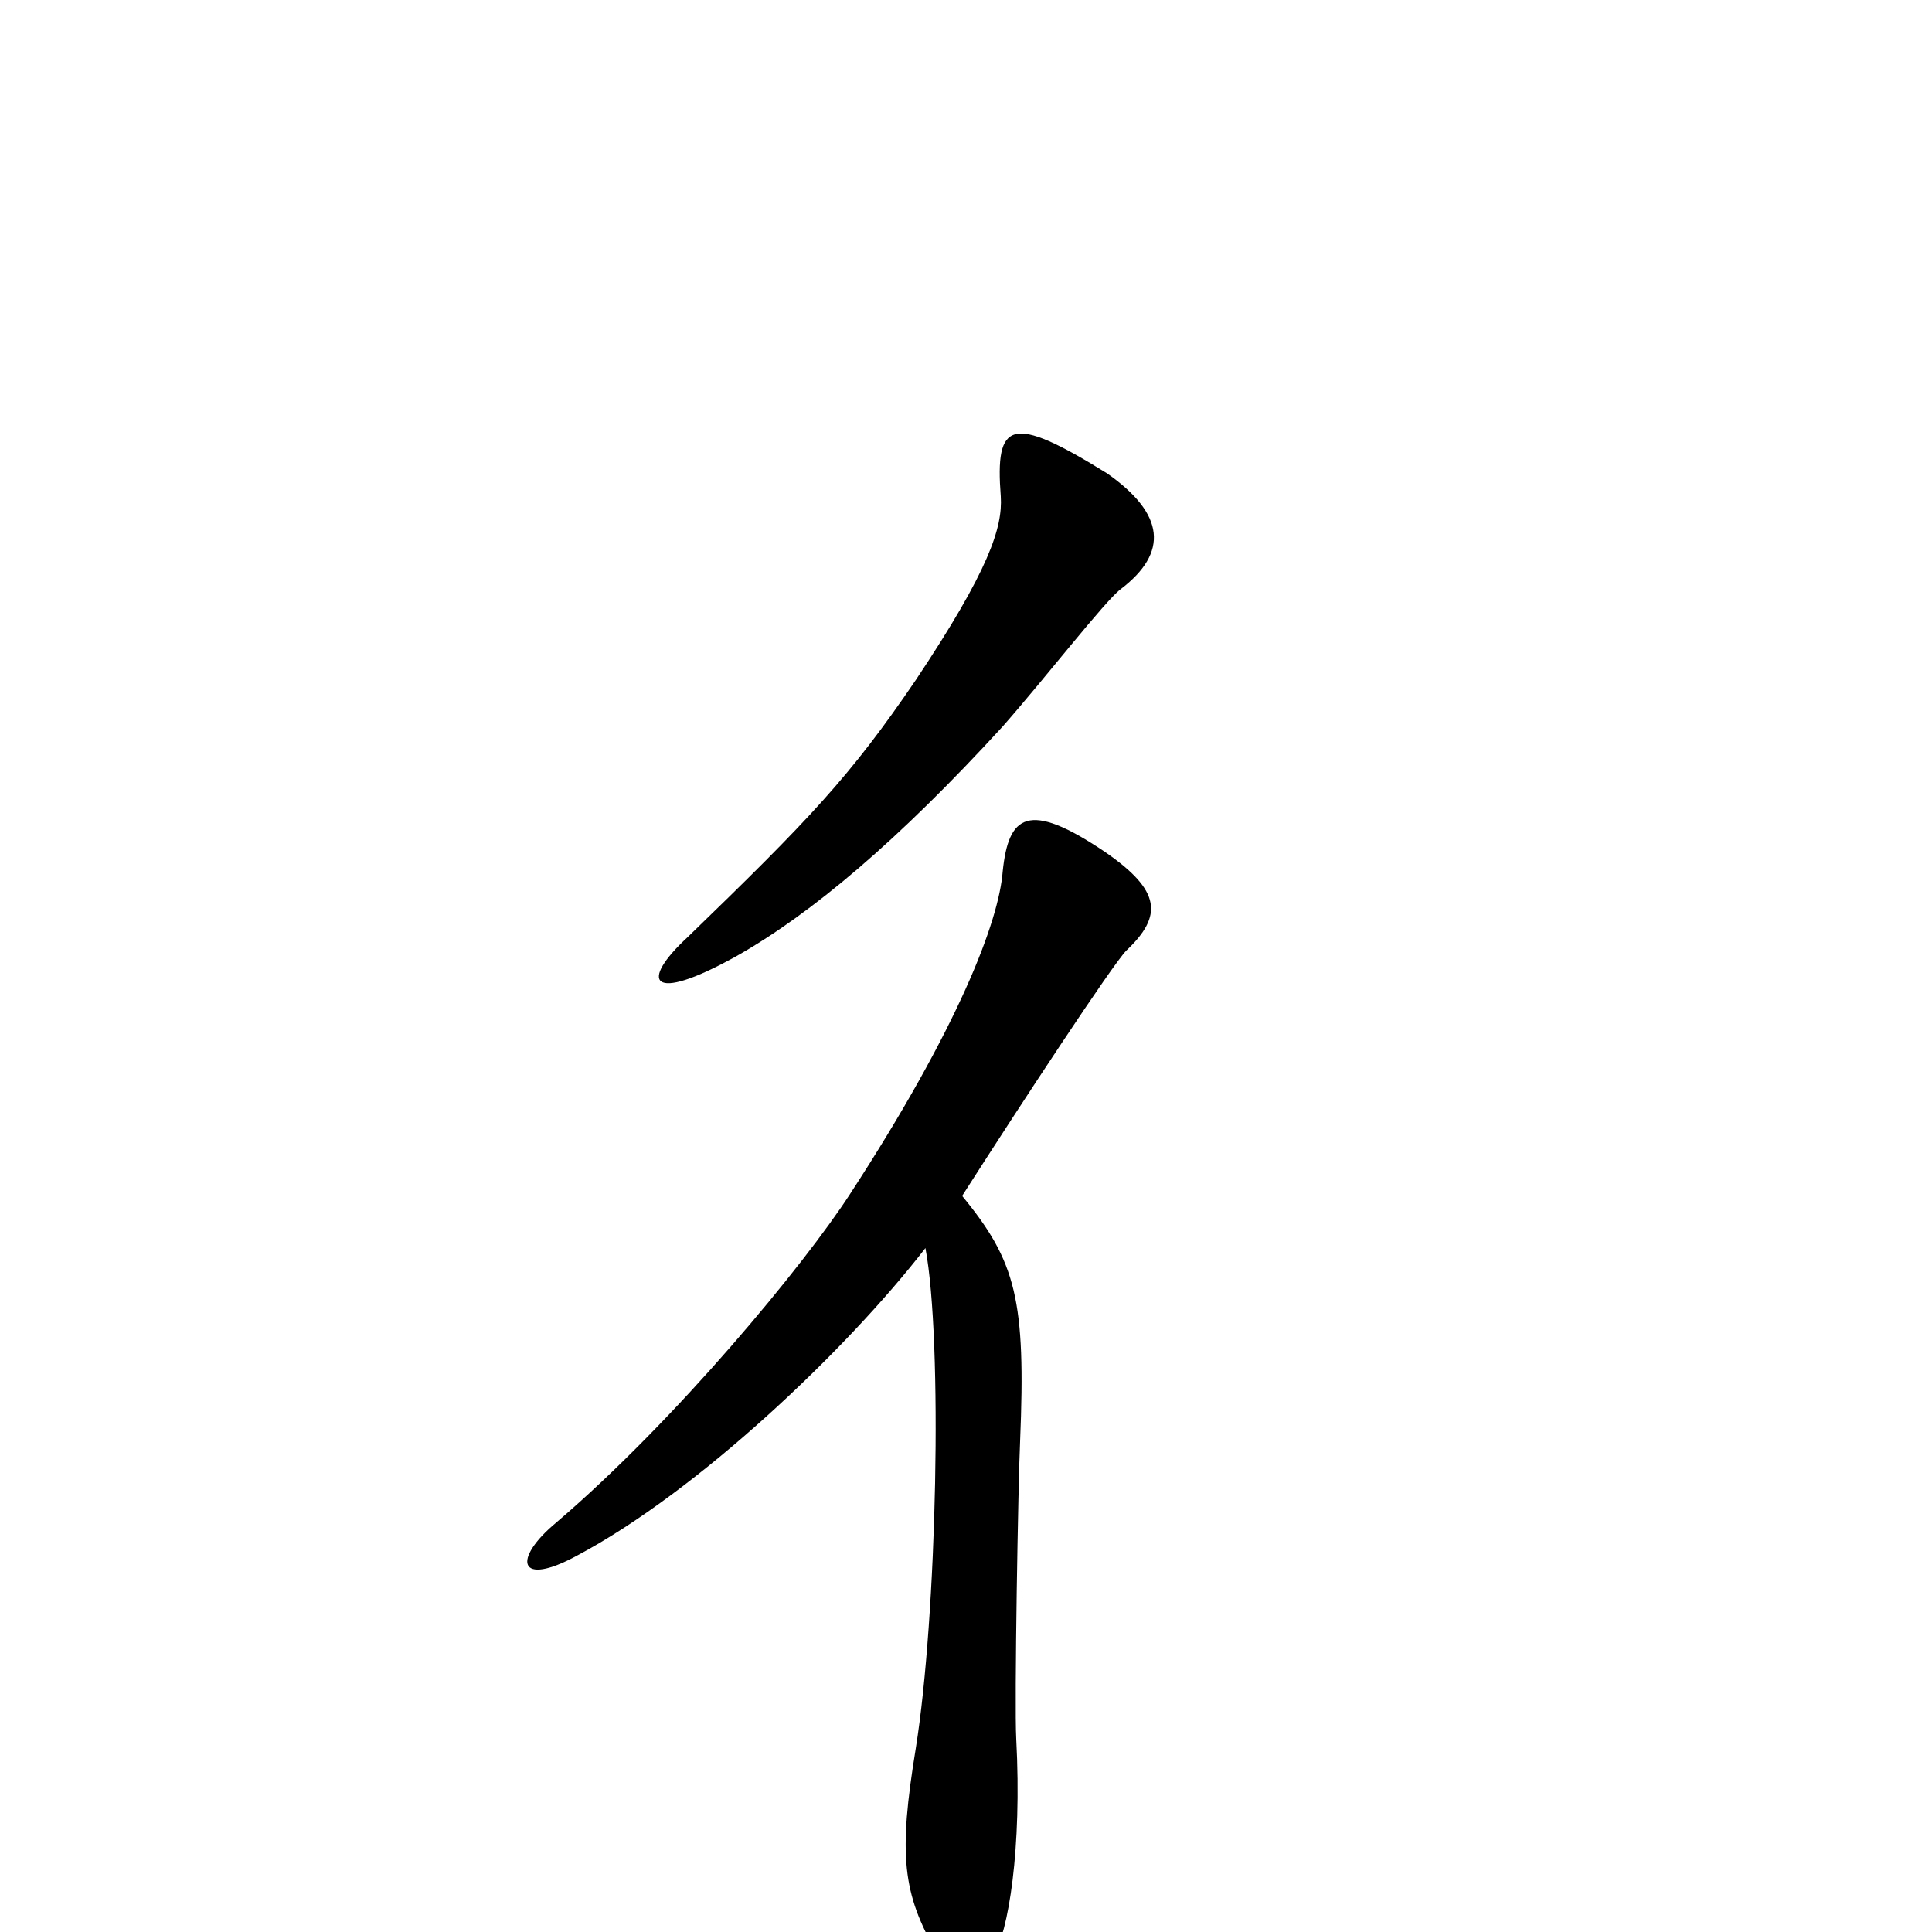 <svg xmlns="http://www.w3.org/2000/svg" viewBox="0 -1000 1000 1000">
	<path fill="#000000" d="M580 -695C605 -714 603 -734 573 -755C523 -786 515 -782 518 -743C519 -727 512 -705 474 -648C440 -598 419 -576 356 -515C331 -492 336 -480 381 -505C420 -527 465 -565 519 -624C541 -649 572 -689 580 -695ZM583 -508C602 -526 601 -539 572 -559C532 -586 522 -578 519 -549C517 -523 496 -468 440 -382C416 -345 350 -265 288 -212C265 -193 268 -178 299 -195C361 -228 438 -301 479 -354C488 -306 485 -164 474 -95C465 -40 467 -20 485 11C492 22 504 29 514 13C522 0 529 -43 526 -100C525 -118 527 -233 528 -254C531 -327 526 -347 498 -381C528 -428 576 -501 583 -508Z"/>
</svg>